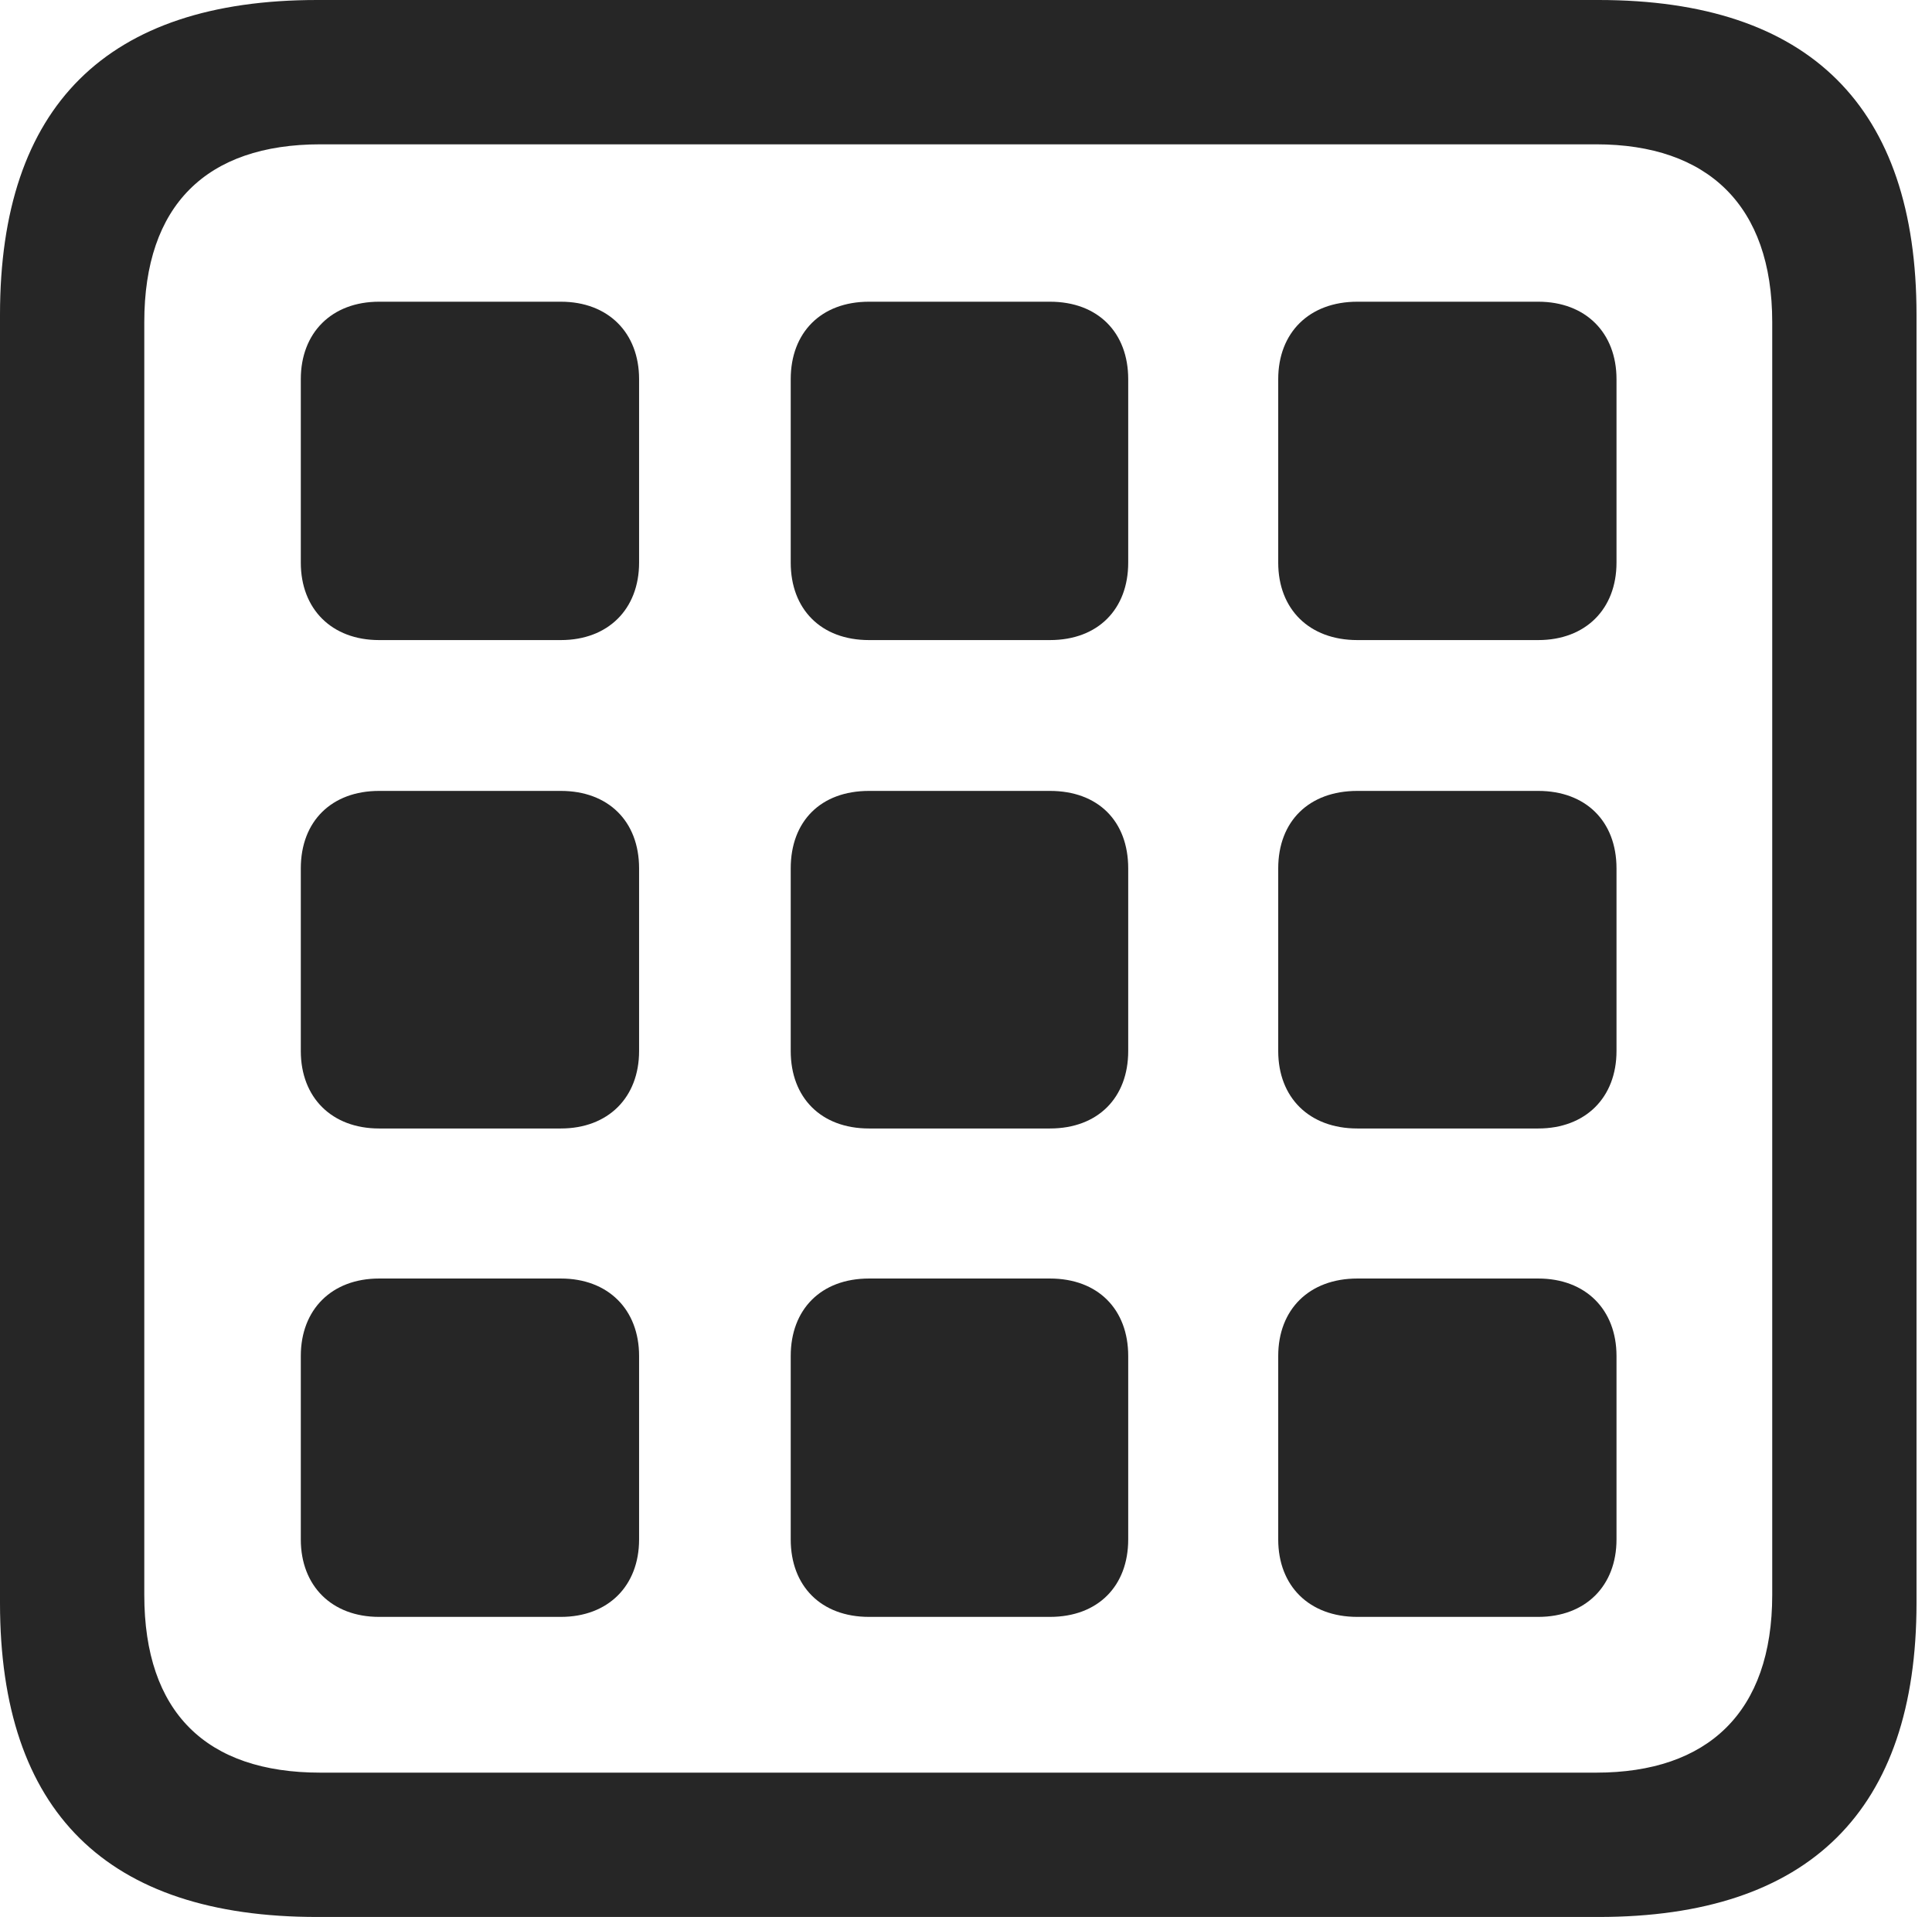 <?xml version="1.0" encoding="UTF-8"?>
<!--Generator: Apple Native CoreSVG 326-->
<!DOCTYPE svg
PUBLIC "-//W3C//DTD SVG 1.1//EN"
       "http://www.w3.org/Graphics/SVG/1.1/DTD/svg11.dtd">
<svg version="1.1" xmlns="http://www.w3.org/2000/svg" xmlns:xlink="http://www.w3.org/1999/xlink" viewBox="0 0 46.289 45.918">
 <g>
  <rect height="45.918" opacity="0" width="46.289" x="0" y="0"/>
  <path d="M7.598 45.918L38.301 45.918C43.359 45.918 45.918 43.359 45.918 38.398L45.918 7.539C45.918 2.559 43.359 0 38.301 0L7.598 0C2.559 0 0 2.539 0 7.539L0 38.398C0 43.398 2.559 45.918 7.598 45.918ZM7.676 42.461C4.941 42.461 3.457 41.016 3.457 38.203L3.457 7.715C3.457 4.922 4.941 3.457 7.676 3.457L38.242 3.457C40.918 3.457 42.461 4.922 42.461 7.715L42.461 38.203C42.461 41.016 40.918 42.461 38.242 42.461Z" fill="black" fill-opacity="0.85"/>
  <path d="M7.207 13.477C7.207 14.59 7.949 15.332 9.082 15.332L13.438 15.332C14.57 15.332 15.312 14.59 15.312 13.477L15.312 9.082C15.312 7.969 14.57 7.227 13.438 7.227L9.082 7.227C7.949 7.227 7.207 7.969 7.207 9.082ZM18.945 13.477C18.945 14.59 19.668 15.332 20.82 15.332L25.156 15.332C26.309 15.332 27.031 14.59 27.031 13.477L27.031 9.082C27.031 7.969 26.309 7.227 25.156 7.227L20.82 7.227C19.668 7.227 18.945 7.969 18.945 9.082ZM30.625 13.477C30.625 14.59 31.367 15.332 32.52 15.332L36.855 15.332C37.988 15.332 38.73 14.59 38.73 13.477L38.73 9.082C38.73 7.969 37.988 7.227 36.855 7.227L32.52 7.227C31.367 7.227 30.625 7.969 30.625 9.082ZM7.207 25.176C7.207 26.289 7.949 27.031 9.082 27.031L13.438 27.031C14.57 27.031 15.312 26.289 15.312 25.176L15.312 20.801C15.312 19.668 14.57 18.945 13.438 18.945L9.082 18.945C7.949 18.945 7.207 19.668 7.207 20.801ZM18.945 25.176C18.945 26.289 19.668 27.031 20.82 27.031L25.156 27.031C26.309 27.031 27.031 26.289 27.031 25.176L27.031 20.801C27.031 19.668 26.309 18.945 25.156 18.945L20.82 18.945C19.668 18.945 18.945 19.668 18.945 20.801ZM30.625 25.176C30.625 26.289 31.367 27.031 32.52 27.031L36.855 27.031C37.988 27.031 38.73 26.289 38.73 25.176L38.73 20.801C38.73 19.668 37.988 18.945 36.855 18.945L32.52 18.945C31.367 18.945 30.625 19.668 30.625 20.801ZM7.207 36.875C7.207 37.988 7.949 38.73 9.082 38.73L13.438 38.73C14.57 38.73 15.312 37.988 15.312 36.875L15.312 32.48C15.312 31.367 14.57 30.625 13.438 30.625L9.082 30.625C7.949 30.625 7.207 31.367 7.207 32.48ZM18.945 36.875C18.945 37.988 19.668 38.73 20.82 38.73L25.156 38.73C26.309 38.73 27.031 37.988 27.031 36.875L27.031 32.48C27.031 31.367 26.309 30.625 25.156 30.625L20.82 30.625C19.668 30.625 18.945 31.367 18.945 32.48ZM30.625 36.875C30.625 37.988 31.367 38.73 32.52 38.73L36.855 38.73C37.988 38.73 38.73 37.988 38.73 36.875L38.73 32.48C38.73 31.367 37.988 30.625 36.855 30.625L32.52 30.625C31.367 30.625 30.625 31.367 30.625 32.48Z" fill="black" fill-opacity="0.85"/>
 </g>
</svg>
